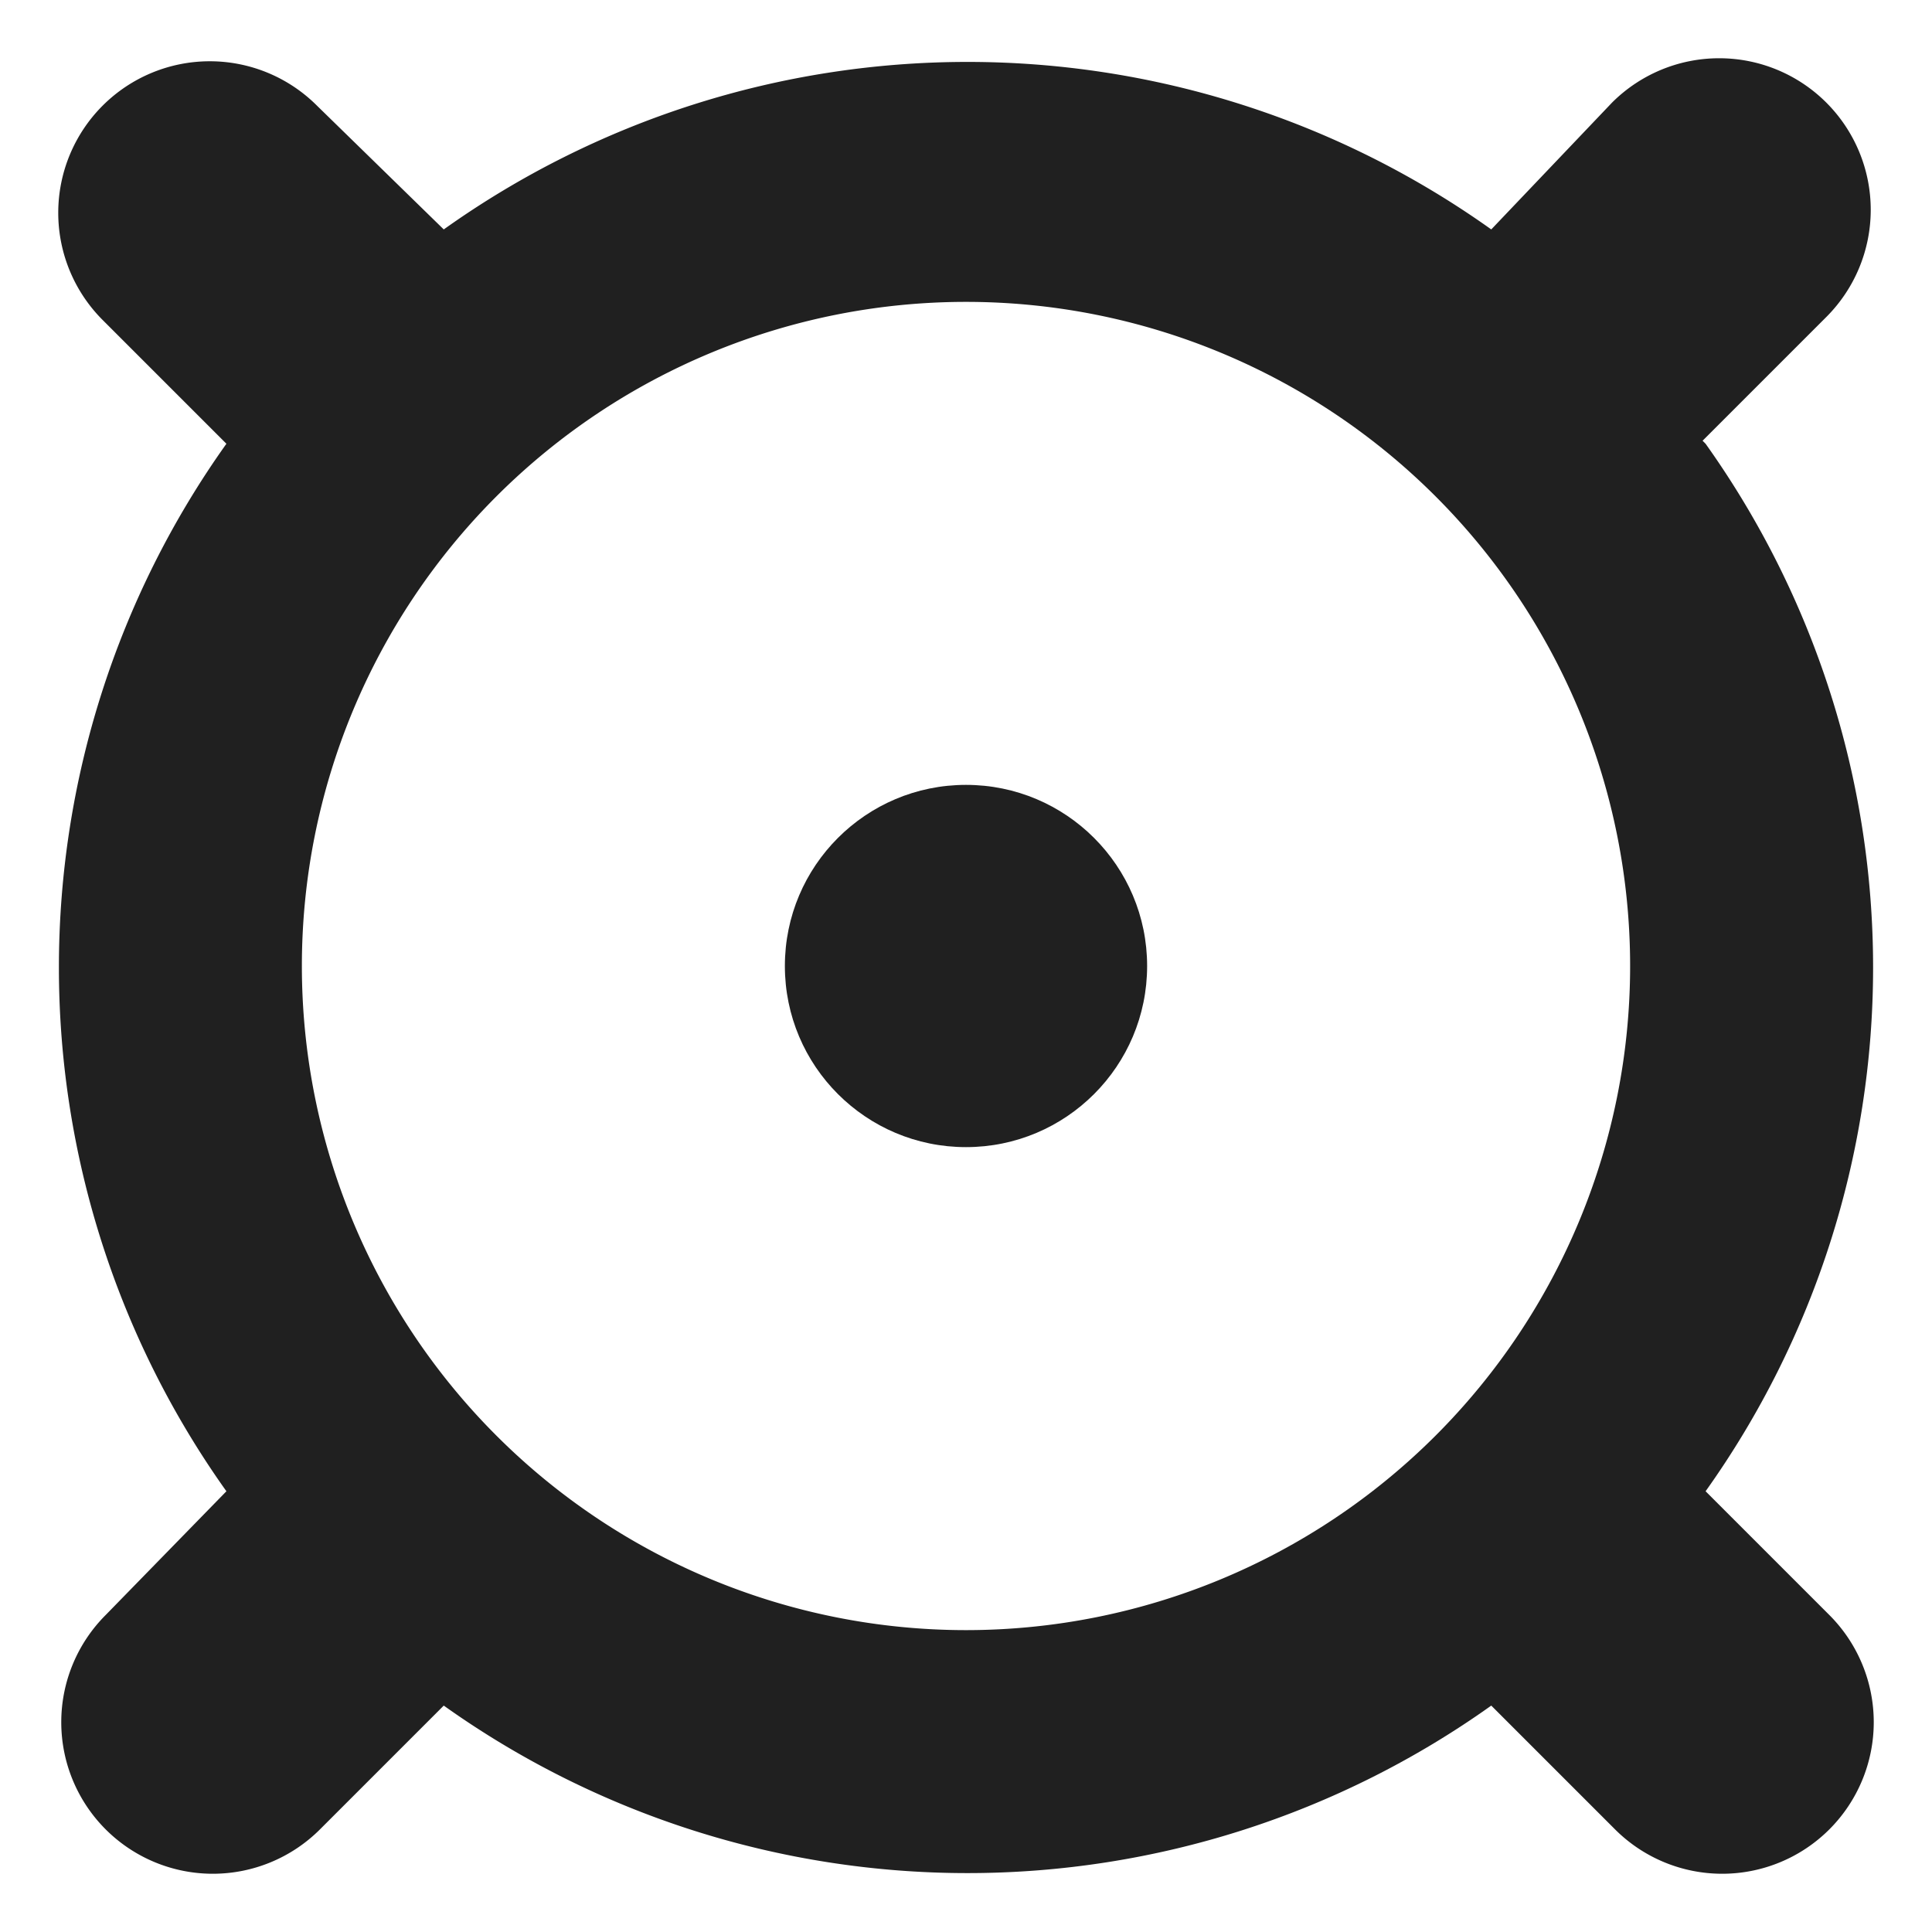 <svg xmlns="http://www.w3.org/2000/svg" viewBox="0 0 64 64" aria-labelledby="title" aria-describedby="desc"><circle data-name="layer2" cx="32" cy="32" r="6" fill="#202020"/><path data-name="layer1" d="M56.4 14.6l4.1-4.1a5 5 0 0 0-7.1-7.1l-4 4.2a29.9 29.9 0 0 0-34.7 0l-4.2-4.1a5 5 0 0 0-7.1 7.1l4.1 4.1a29.9 29.9 0 0 0 0 34.7l-4 4.1a5 5 0 1 0 7.1 7.1l4.1-4.1a29.9 29.9 0 0 0 34.7 0l4.1 4.1a5 5 0 0 0 7.1-7.1l-4.1-4.1a29.9 29.9 0 0 0 0-34.7zM32 54a22 22 0 1 1 22-22 22 22 0 0 1-22 22z" fill="#202020"/></svg>